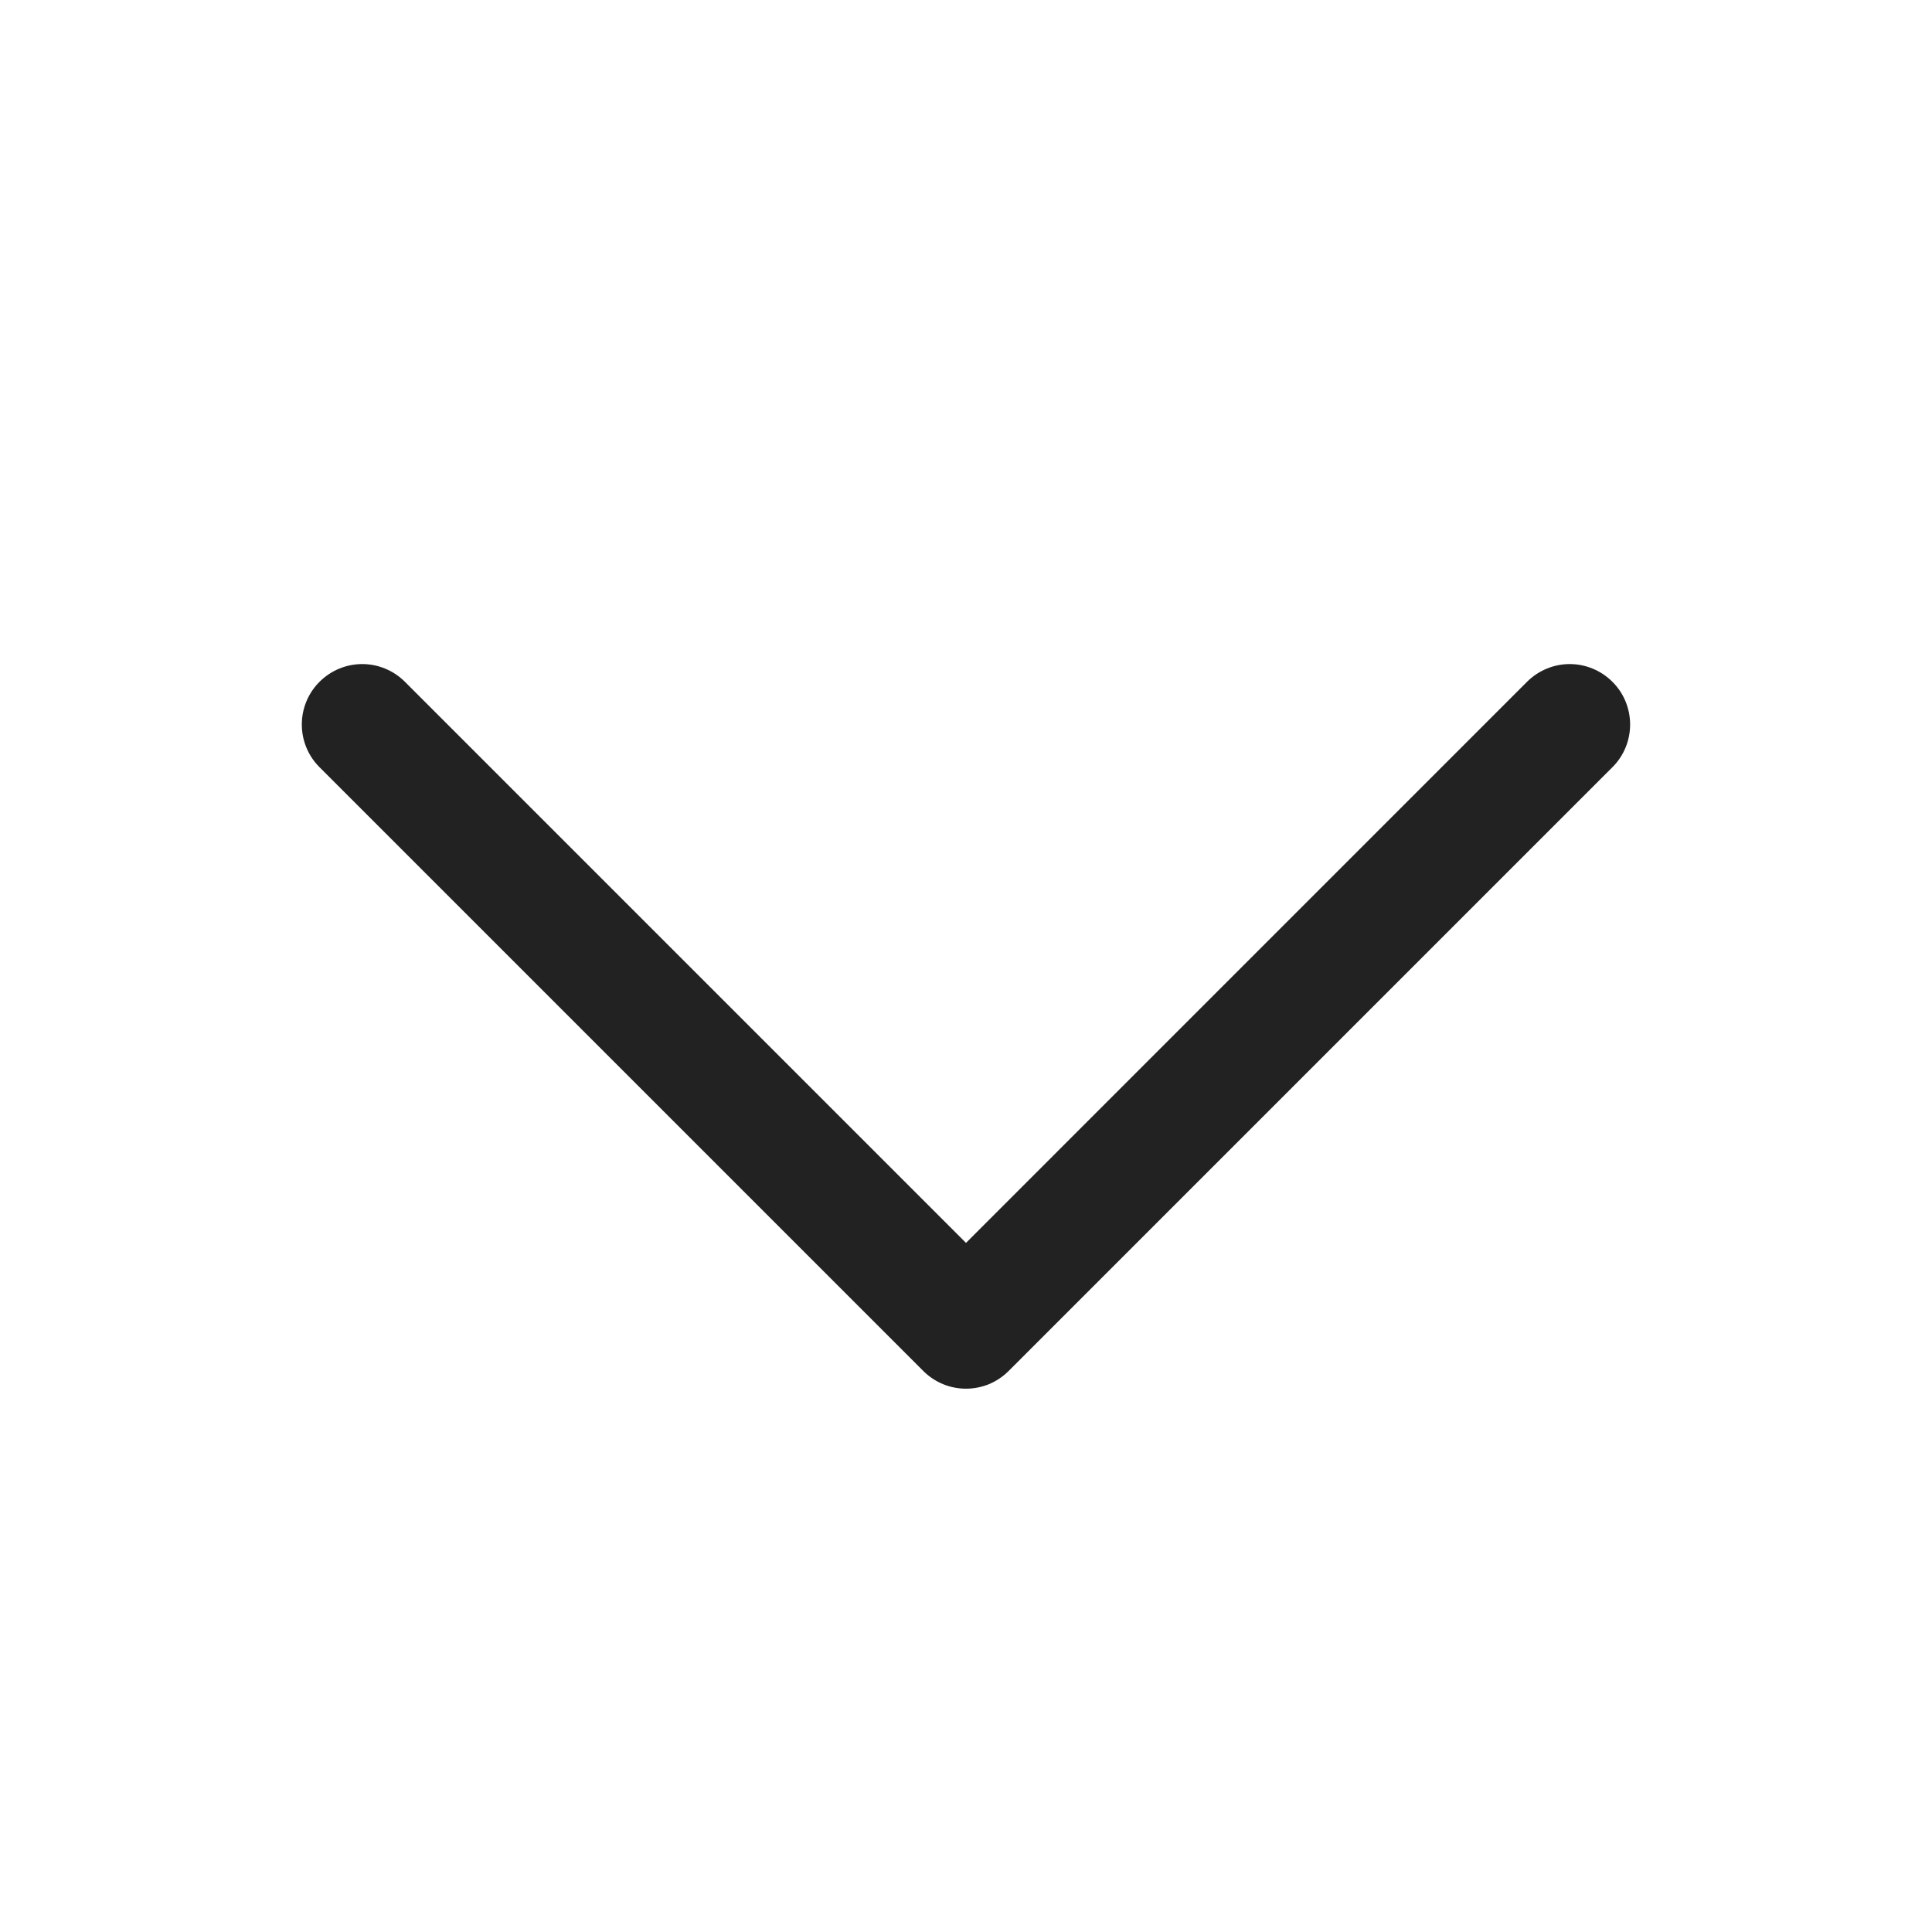 <svg width="32" height="32" viewBox="0 0 32 32" fill="none" xmlns="http://www.w3.org/2000/svg">
<path d="M26.707 12.707L16.707 22.707C16.614 22.8 16.504 22.874 16.383 22.925C16.261 22.975 16.131 23.001 16 23.001C15.868 23.001 15.738 22.975 15.617 22.925C15.495 22.874 15.385 22.8 15.292 22.707L5.292 12.707C5.104 12.52 4.999 12.265 4.999 12C4.999 11.735 5.104 11.48 5.292 11.293C5.48 11.105 5.734 10.999 6 10.999C6.265 10.999 6.519 11.105 6.707 11.293L16 20.586L25.292 11.293C25.385 11.2 25.495 11.126 25.617 11.076C25.738 11.025 25.868 10.999 26 10.999C26.131 10.999 26.261 11.025 26.383 11.076C26.504 11.126 26.614 11.2 26.707 11.293C26.8 11.385 26.874 11.496 26.924 11.617C26.974 11.739 27 11.869 27 12C27 12.131 26.974 12.261 26.924 12.383C26.874 12.504 26.8 12.615 26.707 12.707Z" fill="#222222"/>
</svg>
